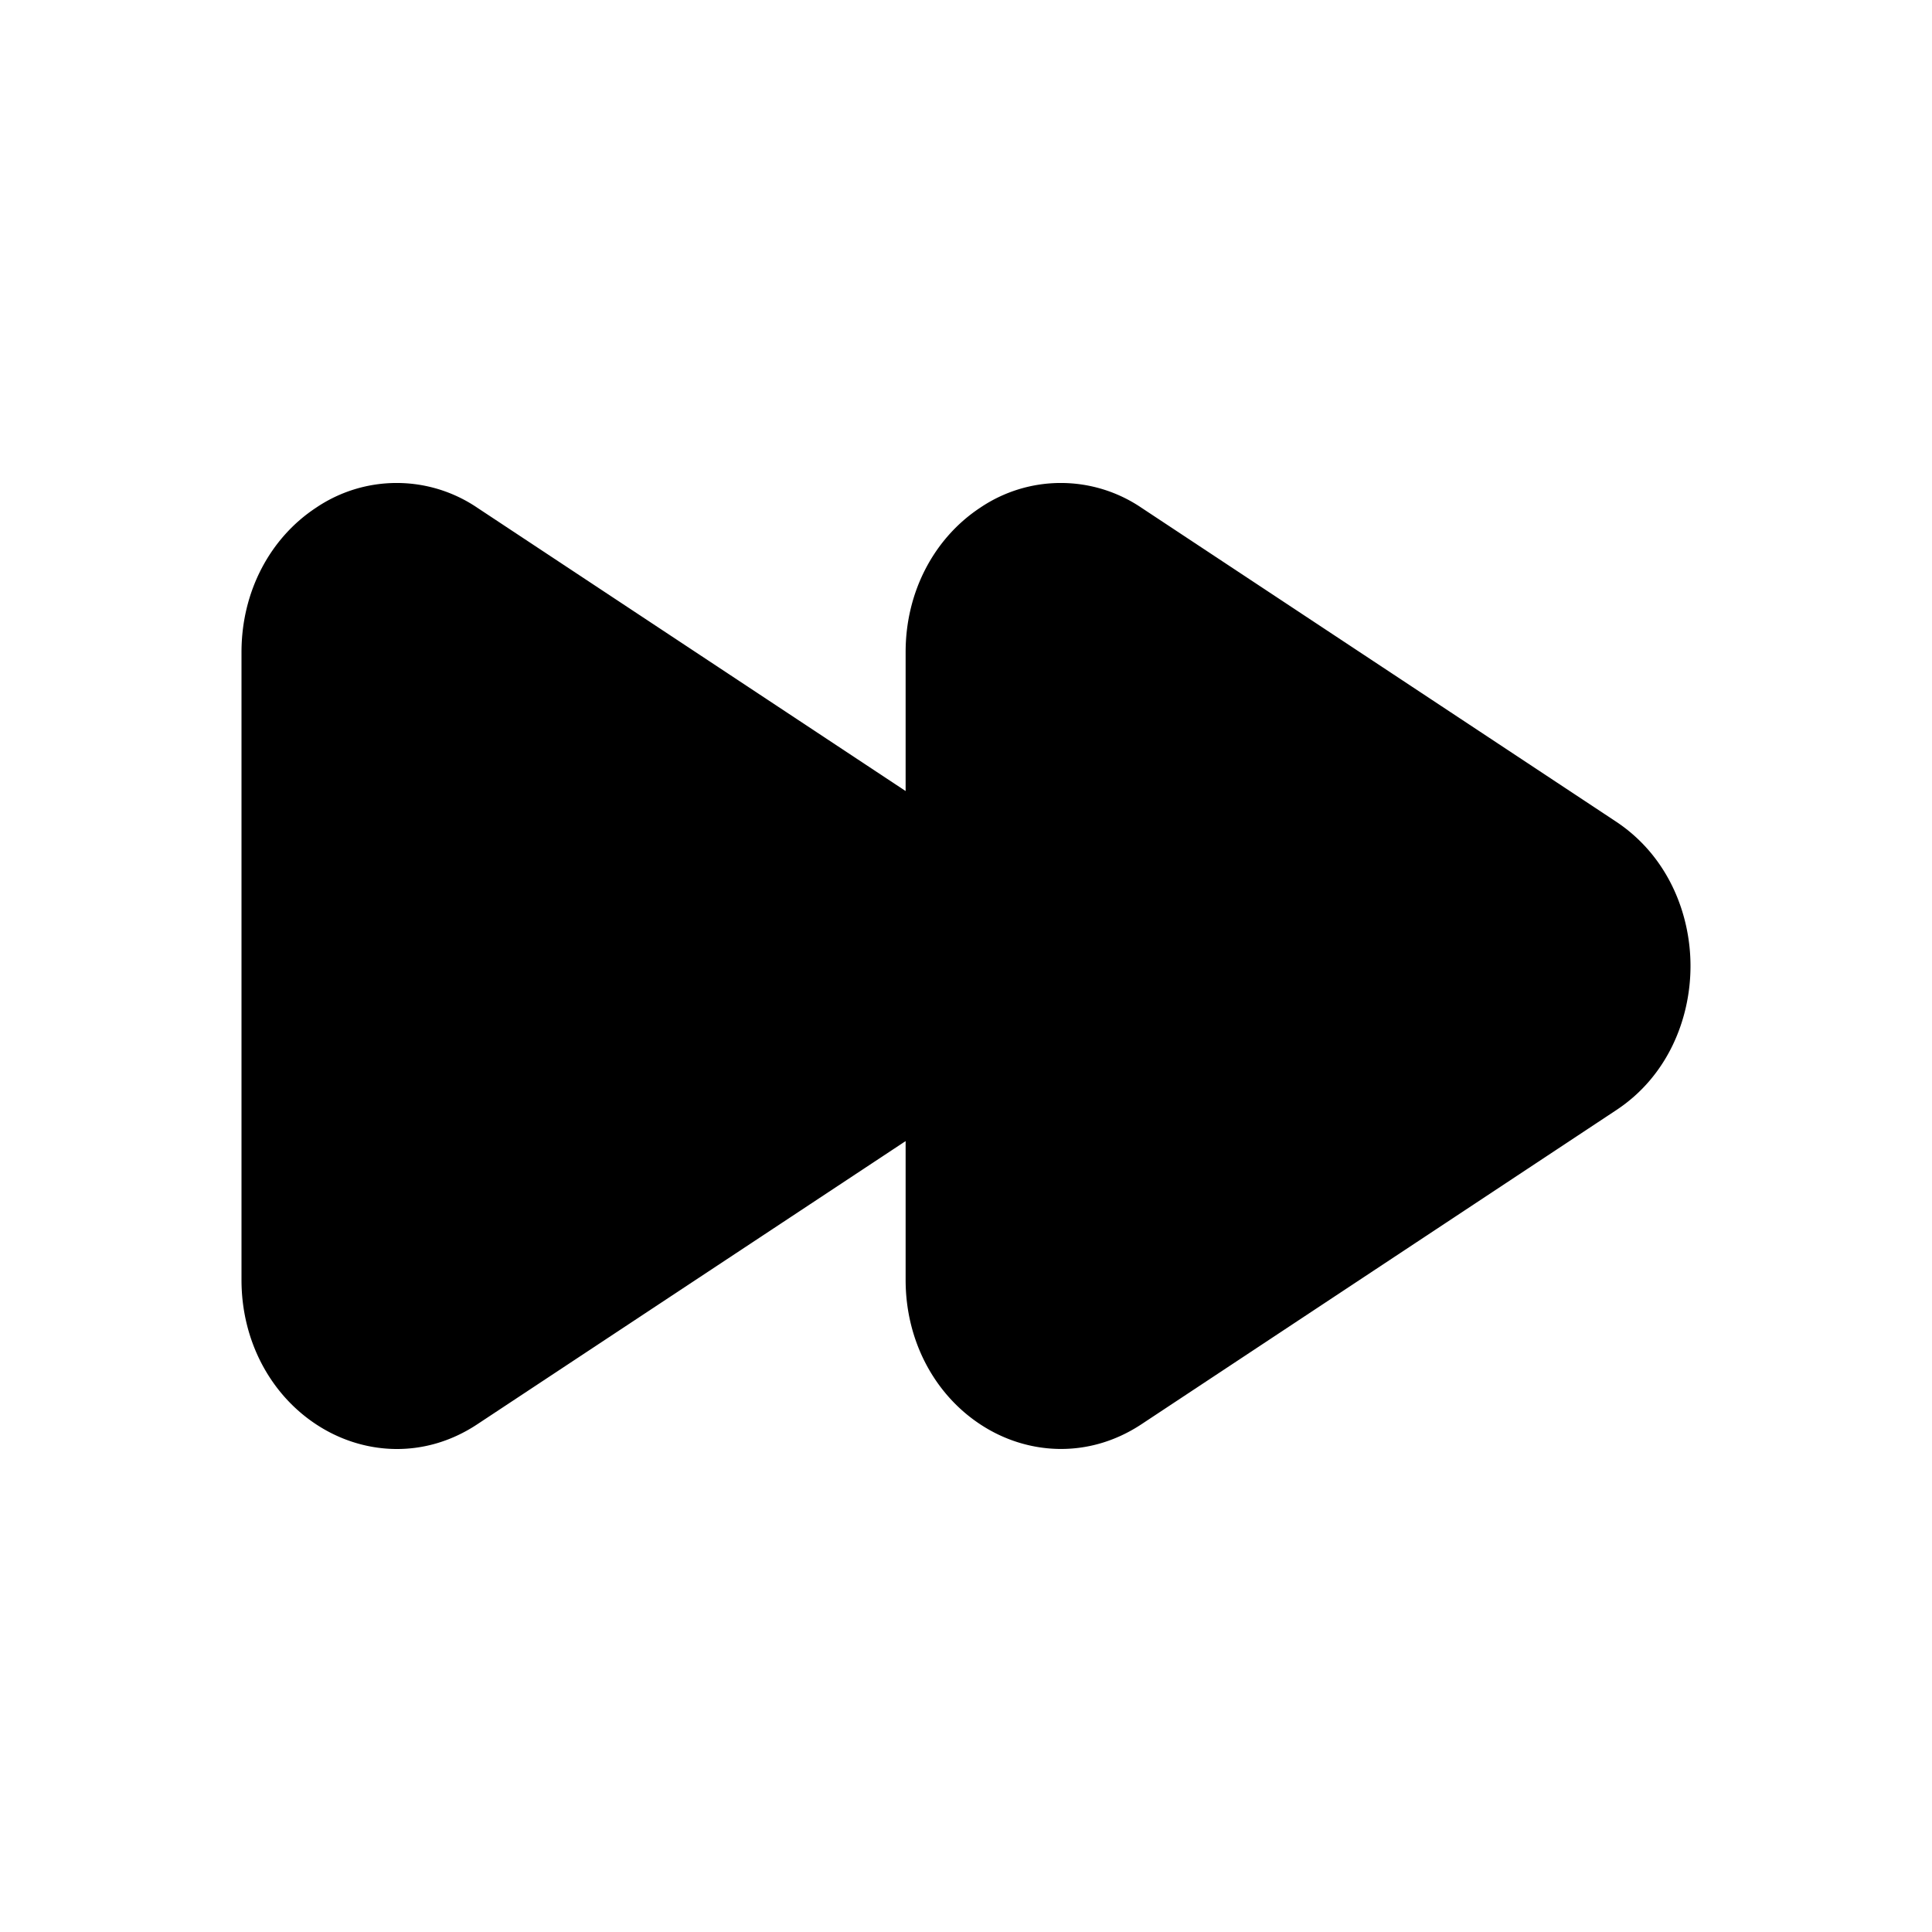 <svg xmlns="http://www.w3.org/2000/svg" width="16" height="16" fill="none" class="persona-icon" viewBox="0 0 16 16"><path fill="currentColor" d="M9.453 4.205a1.19 1.19 0 0 0-1.336 0c-.376.248-.617.69-.617 1.195v1.151L3.953 4.205a1.19 1.19 0 0 0-1.336 0C2.24 4.453 2 4.895 2 5.401V10.6c0 .506.241.947.617 1.195.382.253.894.293 1.336 0L7.5 9.45v1.15c0 .506.241.947.617 1.195.382.253.894.292 1.336 0l3.93-2.6C13.811 8.914 14 8.438 14 8s-.19-.913-.617-1.196z"/></svg>